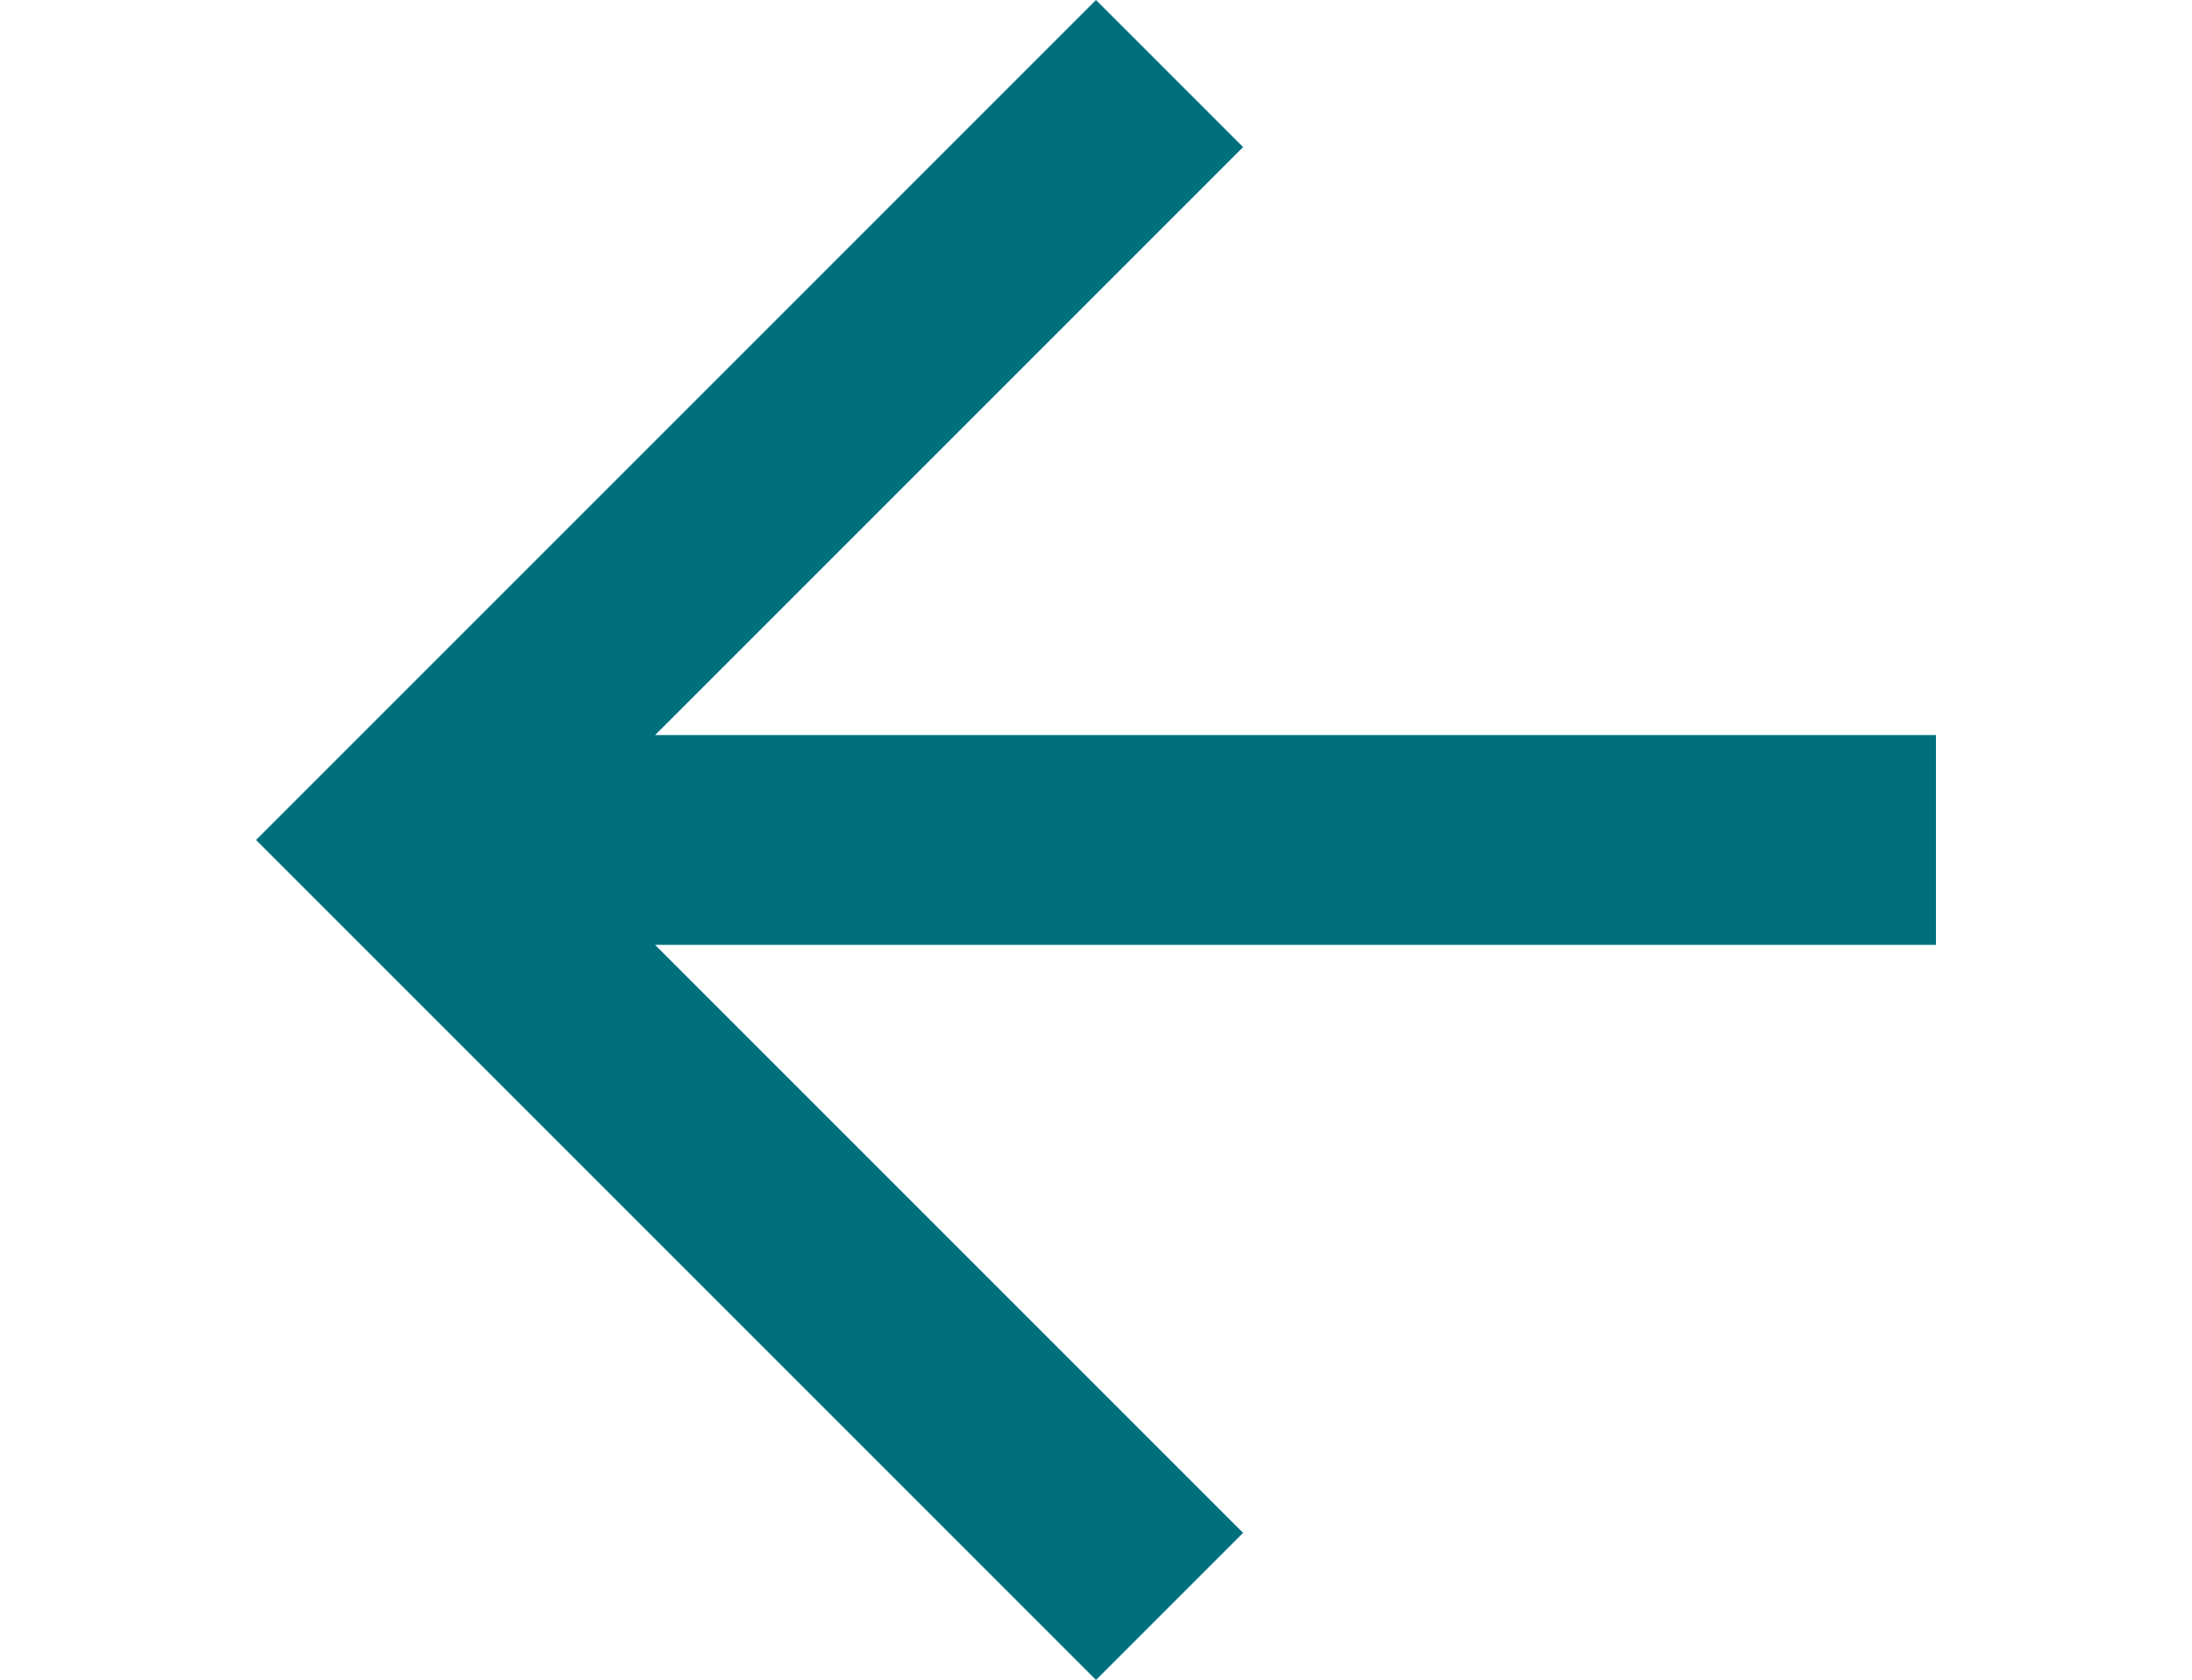 <?xml version="1.0" encoding="utf-8"?>
<!-- Generator: Adobe Illustrator 18.1.0, SVG Export Plug-In . SVG Version: 6.00 Build 0)  -->
<svg version="1.1" id="Calque_1" xmlns="http://www.w3.org/2000/svg" xmlns:xlink="http://www.w3.org/1999/xlink" x="0px" y="0px"
	 viewBox="52 373.3 696 533.3" enable-background="new 52 373.3 696 533.3" xml:space="preserve">
<g id="arrow-back">
	<path fill="#00707C" d="M666.7,606.7H260L446.7,420L400,373.3L133.3,640L400,906.7l46.7-46.7L260,673.3h406.7V606.7z"/>
</g>
</svg>
